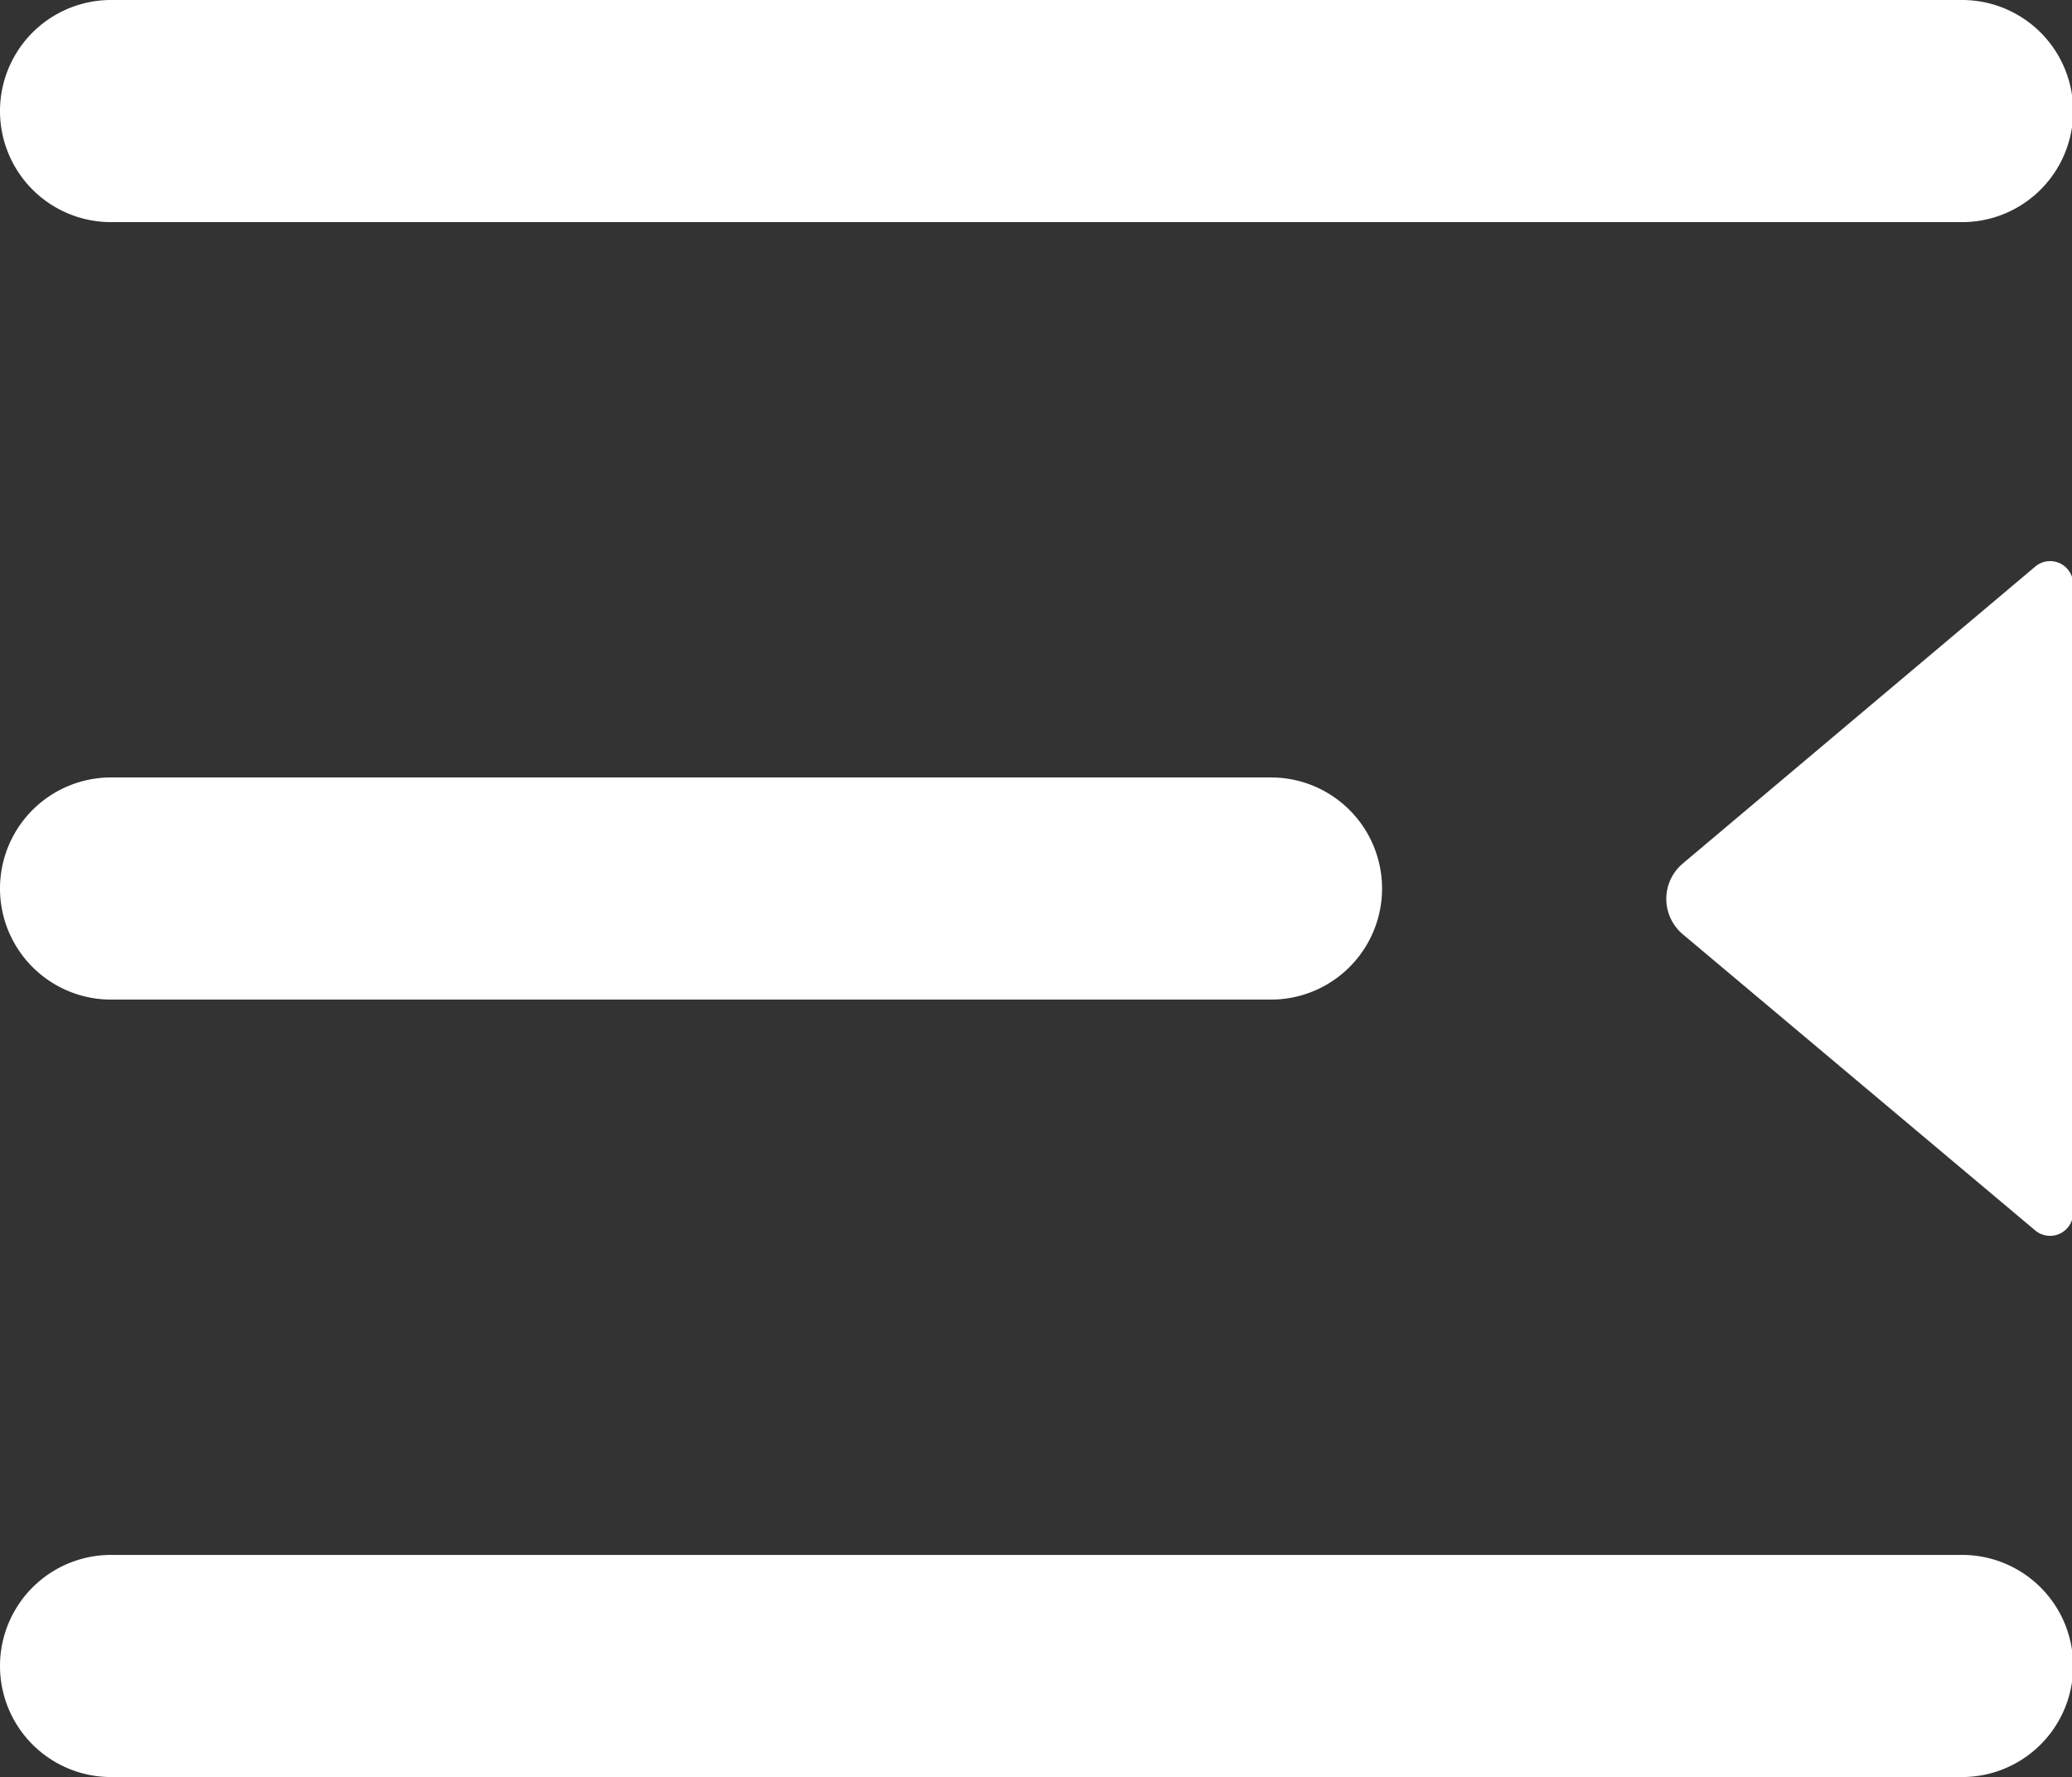 <?xml version="1.0" standalone="no"?><!DOCTYPE svg PUBLIC "-//W3C//DTD SVG 1.1//EN" "http://www.w3.org/Graphics/SVG/1.1/DTD/svg11.dtd"><svg t="1605940764591" class="icon" viewBox="0 0 1194 1024" version="1.1" xmlns="http://www.w3.org/2000/svg" p-id="2018" xmlns:xlink="http://www.w3.org/1999/xlink" width="233.203" height="200"><rect x="0" y="0" width="1194" height="1024" fill="#333333" stroke="none"/><defs><style type="text/css"></style></defs><path d="M64 896a64 64 0 1 0 0 128h1066.667a64 64 0 1 0 0-128H64z m1117.355-572.672a13.312 13.312 0 0 0-8.533 3.157l-203.093 171.093a26.624 26.624 0 0 0 0 40.789l203.093 170.667a13.312 13.312 0 0 0 21.845-10.24V336.64a13.312 13.312 0 0 0-13.312-13.312zM64 448a64 64 0 1 0 0 128h668.416a64 64 0 1 0 0-128H64zM64 0a64 64 0 1 0 0 128h1066.667a64 64 0 1 0 0-128H64z" p-id="2019" fill="#ffffff"></path></svg>